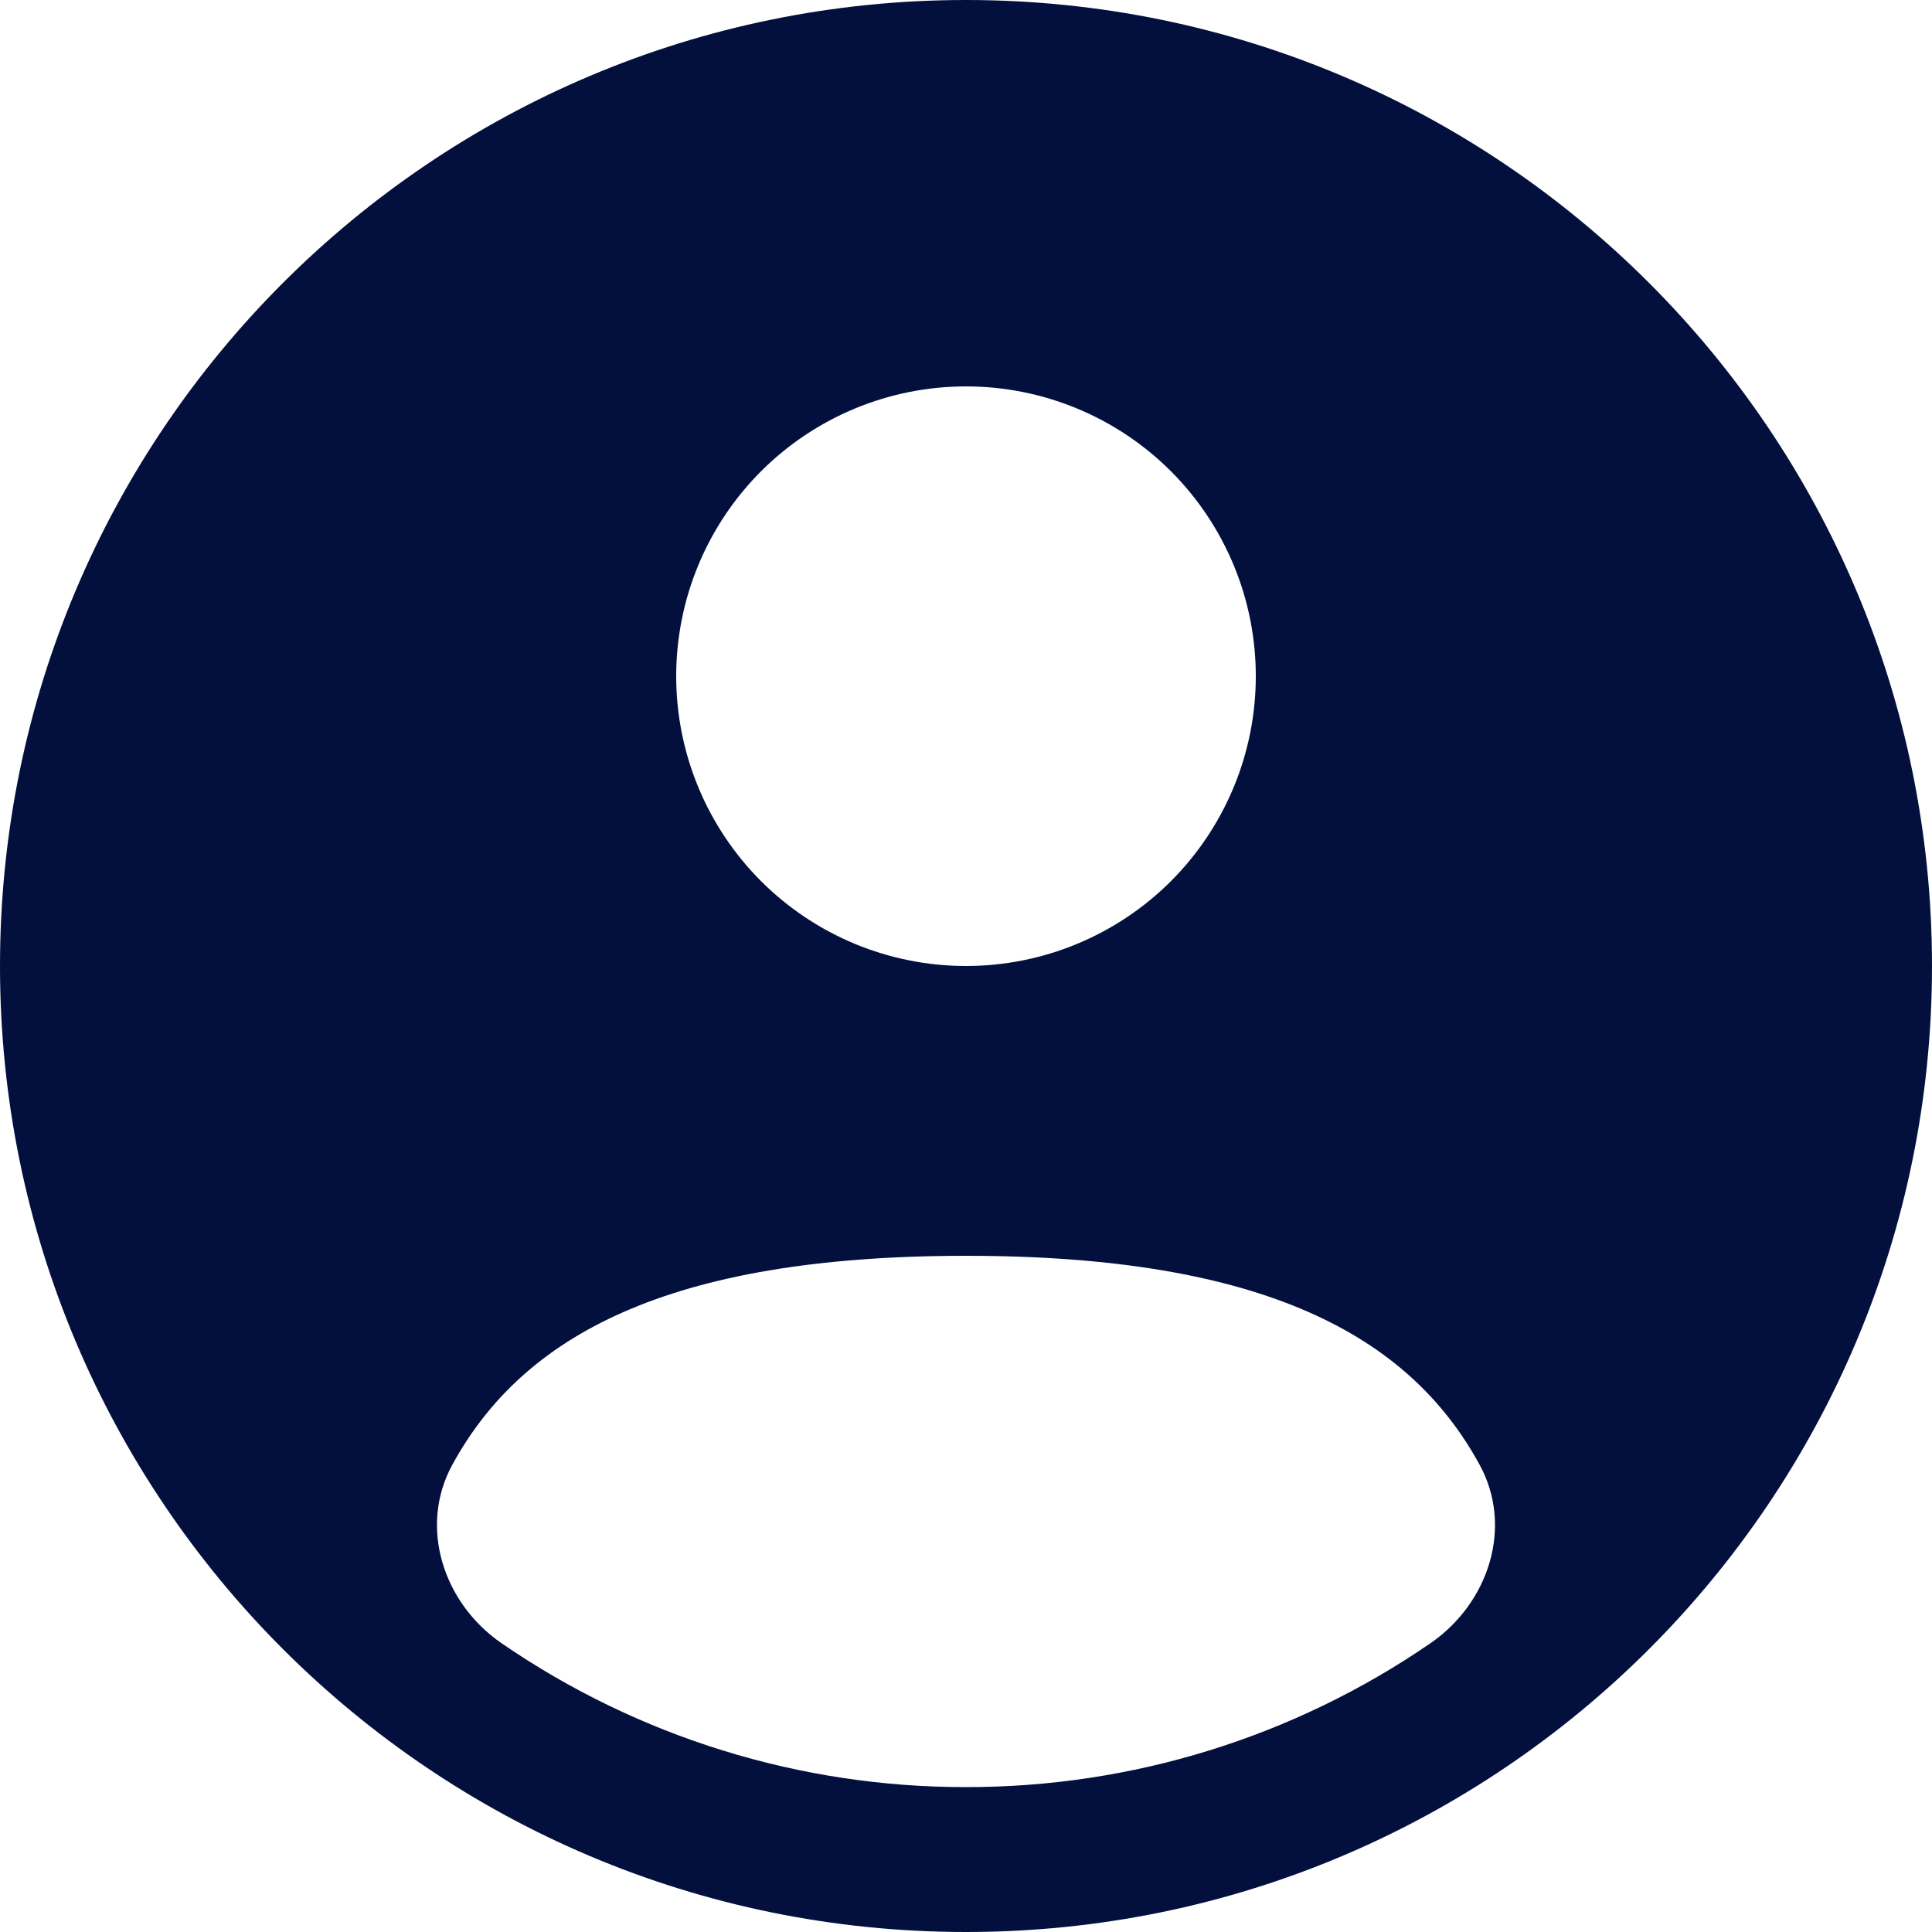 <svg width="25" height="25" viewBox="0 0 25 25" fill="none" xmlns="http://www.w3.org/2000/svg">
<g id="solar:user-circle-bold" clip-path="url(#clip0_33_755)">
<path id="Vector" fill-rule="evenodd" clip-rule="evenodd" d="M25 12.5C25 19.404 19.404 25 12.5 25C5.596 25 0 19.404 0 12.5C0 5.596 5.596 0 12.5 0C19.404 0 25 5.596 25 12.5ZM16.25 8.75C16.25 9.745 15.855 10.698 15.152 11.402C14.448 12.105 13.495 12.5 12.5 12.5C11.505 12.5 10.552 12.105 9.848 11.402C9.145 10.698 8.75 9.745 8.75 8.75C8.75 7.755 9.145 6.802 9.848 6.098C10.552 5.395 11.505 5 12.5 5C13.495 5 14.448 5.395 15.152 6.098C15.855 6.802 16.25 7.755 16.25 8.75ZM12.5 23.125C14.645 23.128 16.741 22.479 18.509 21.264C19.264 20.745 19.586 19.758 19.146 18.954C18.238 17.288 16.363 16.25 12.5 16.25C8.637 16.25 6.763 17.288 5.853 18.954C5.414 19.758 5.736 20.745 6.491 21.264C8.259 22.479 10.355 23.128 12.5 23.125Z" fill="#03103E"/>
</g>
<defs>
<clipPath id="clip0_33_755">
<rect width="25" height="25" fill="white"/>
</clipPath>
</defs>
</svg>
